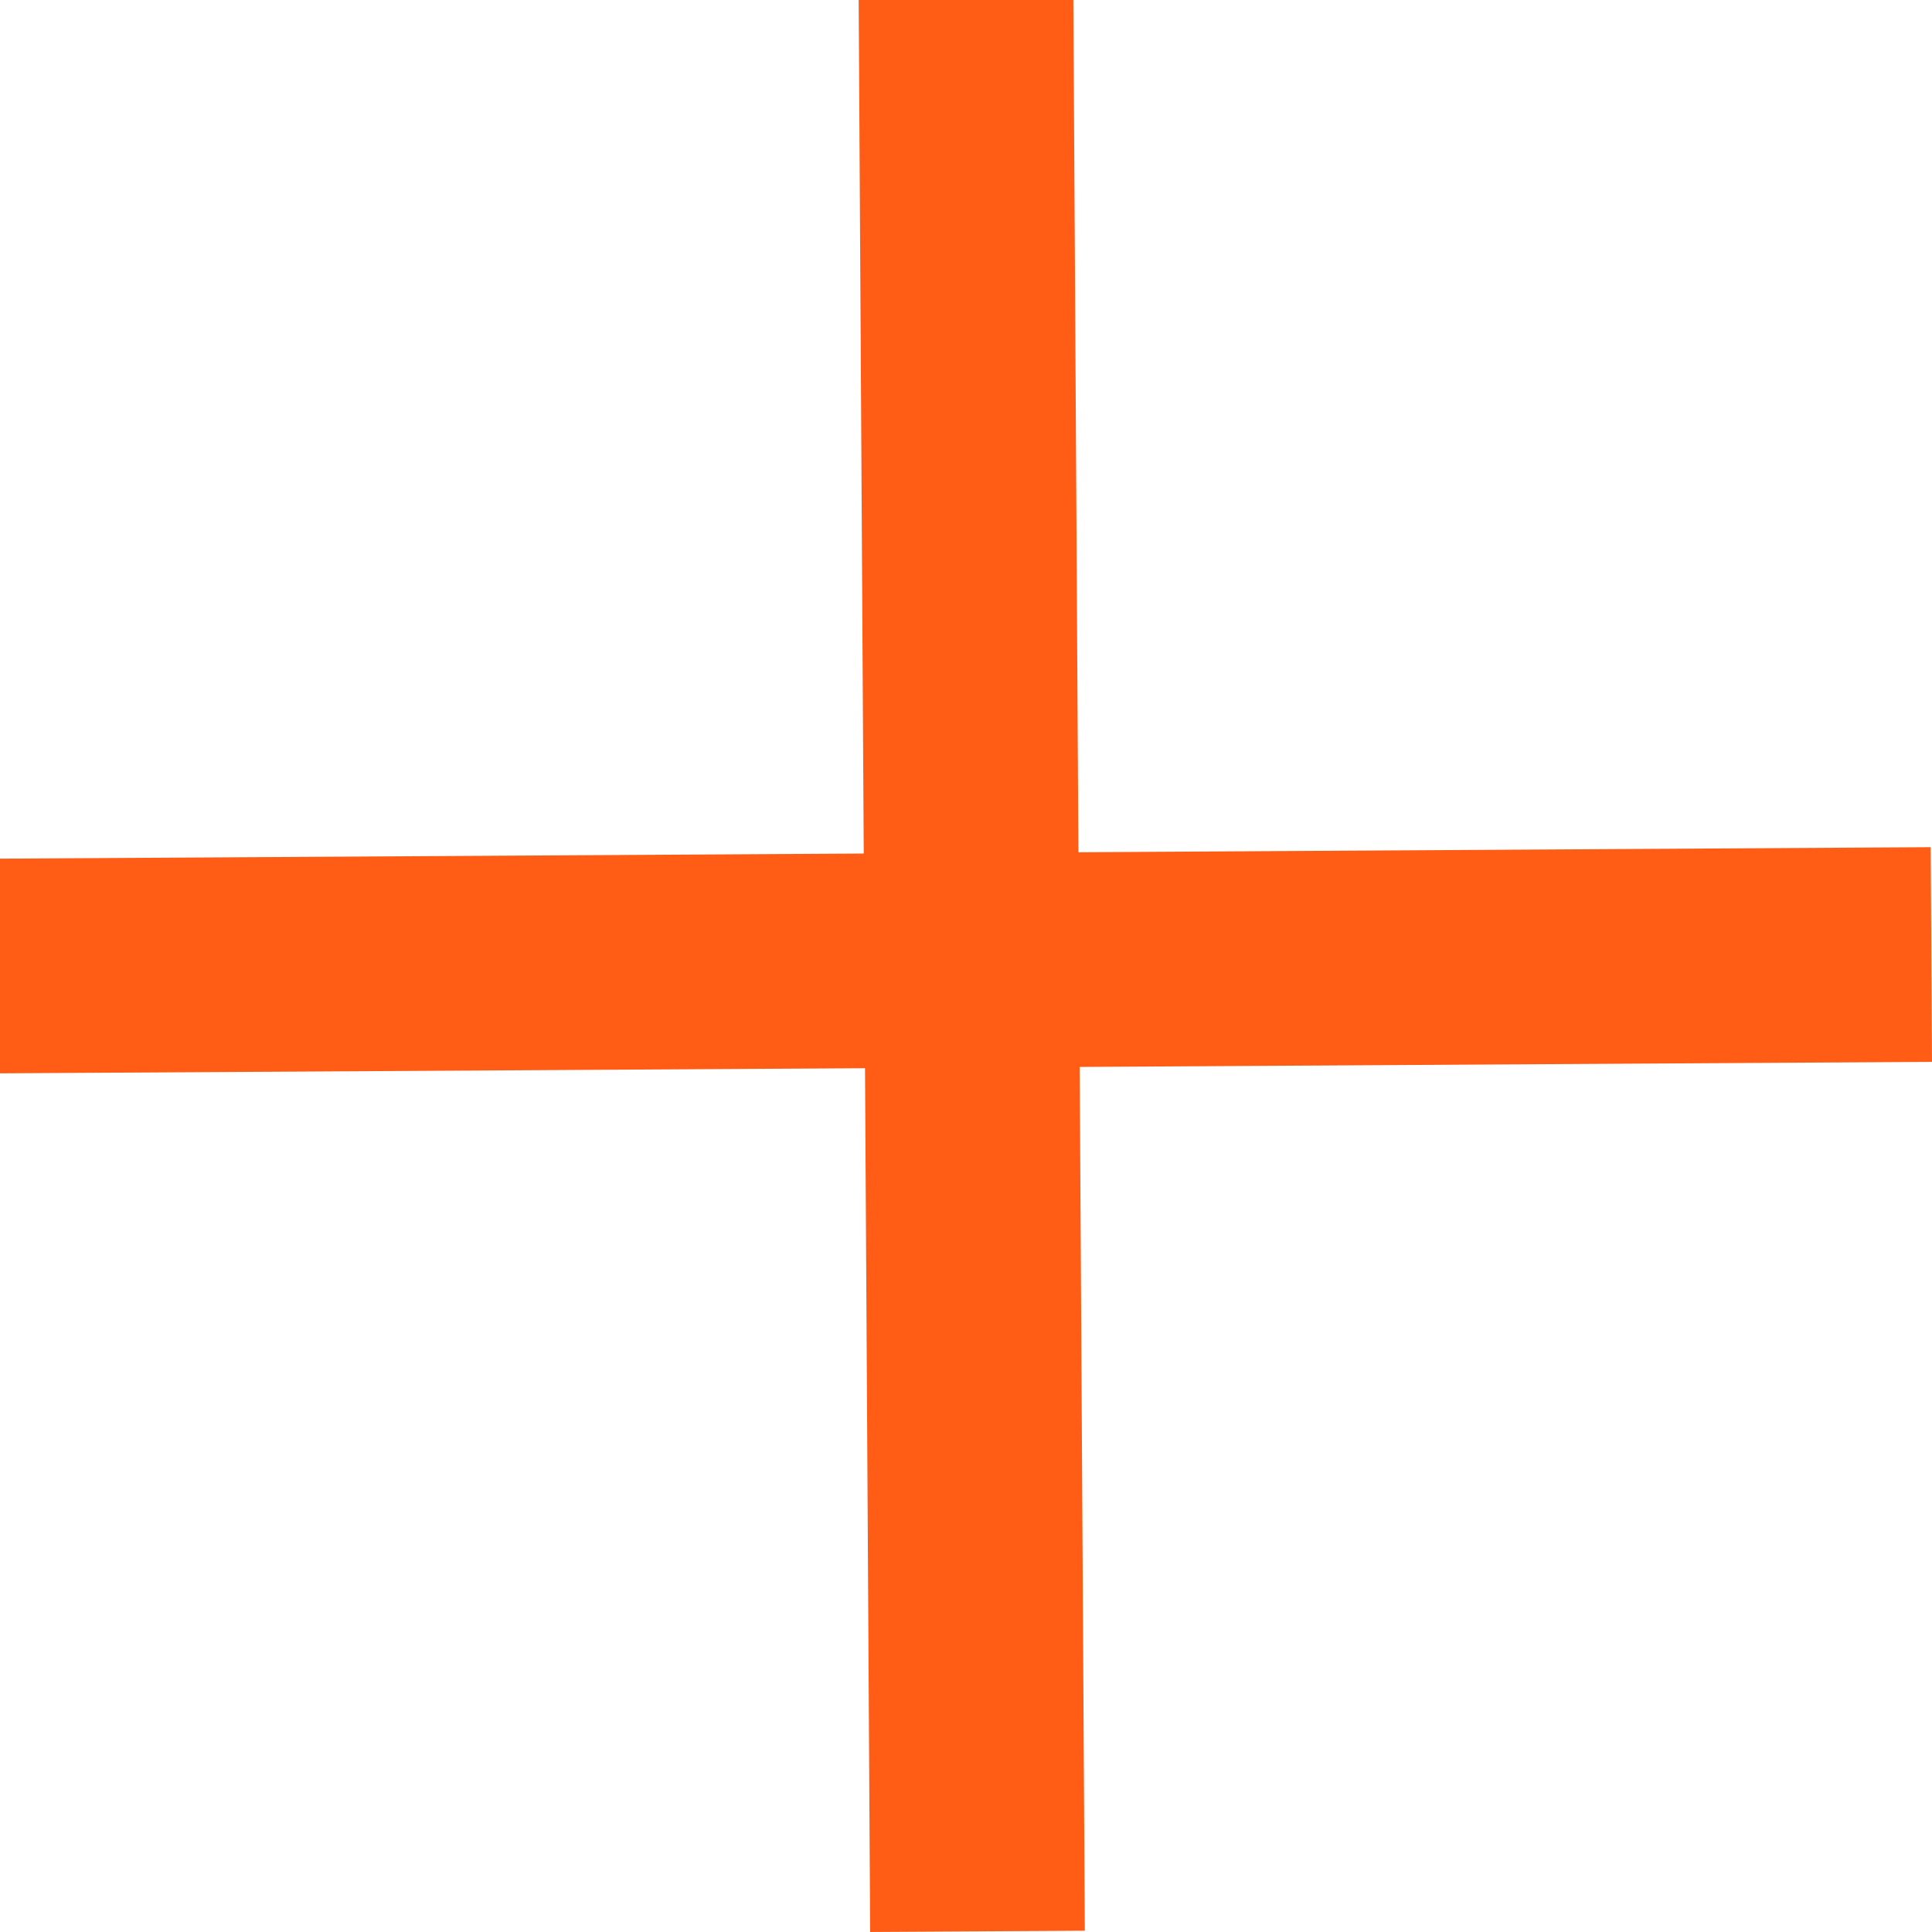 <svg width="18" height="18" viewBox="0 0 18 18" fill="none" xmlns="http://www.w3.org/2000/svg">
<g clip-path="url(#clip0_105_8207)">
<line x1="-0.006" y1="9" x2="17.994" y2="8.893" stroke="#FF5C16" stroke-width="2"/>
<line x1="9" y1="-0.006" x2="9.107" y2="17.994" stroke="#FF5C16" stroke-width="2"/>
</g>
<defs>
<clipPath id="clip0_105_8207">
<rect width="18" height="18" fill="white"/>
</clipPath>
</defs>
</svg>
